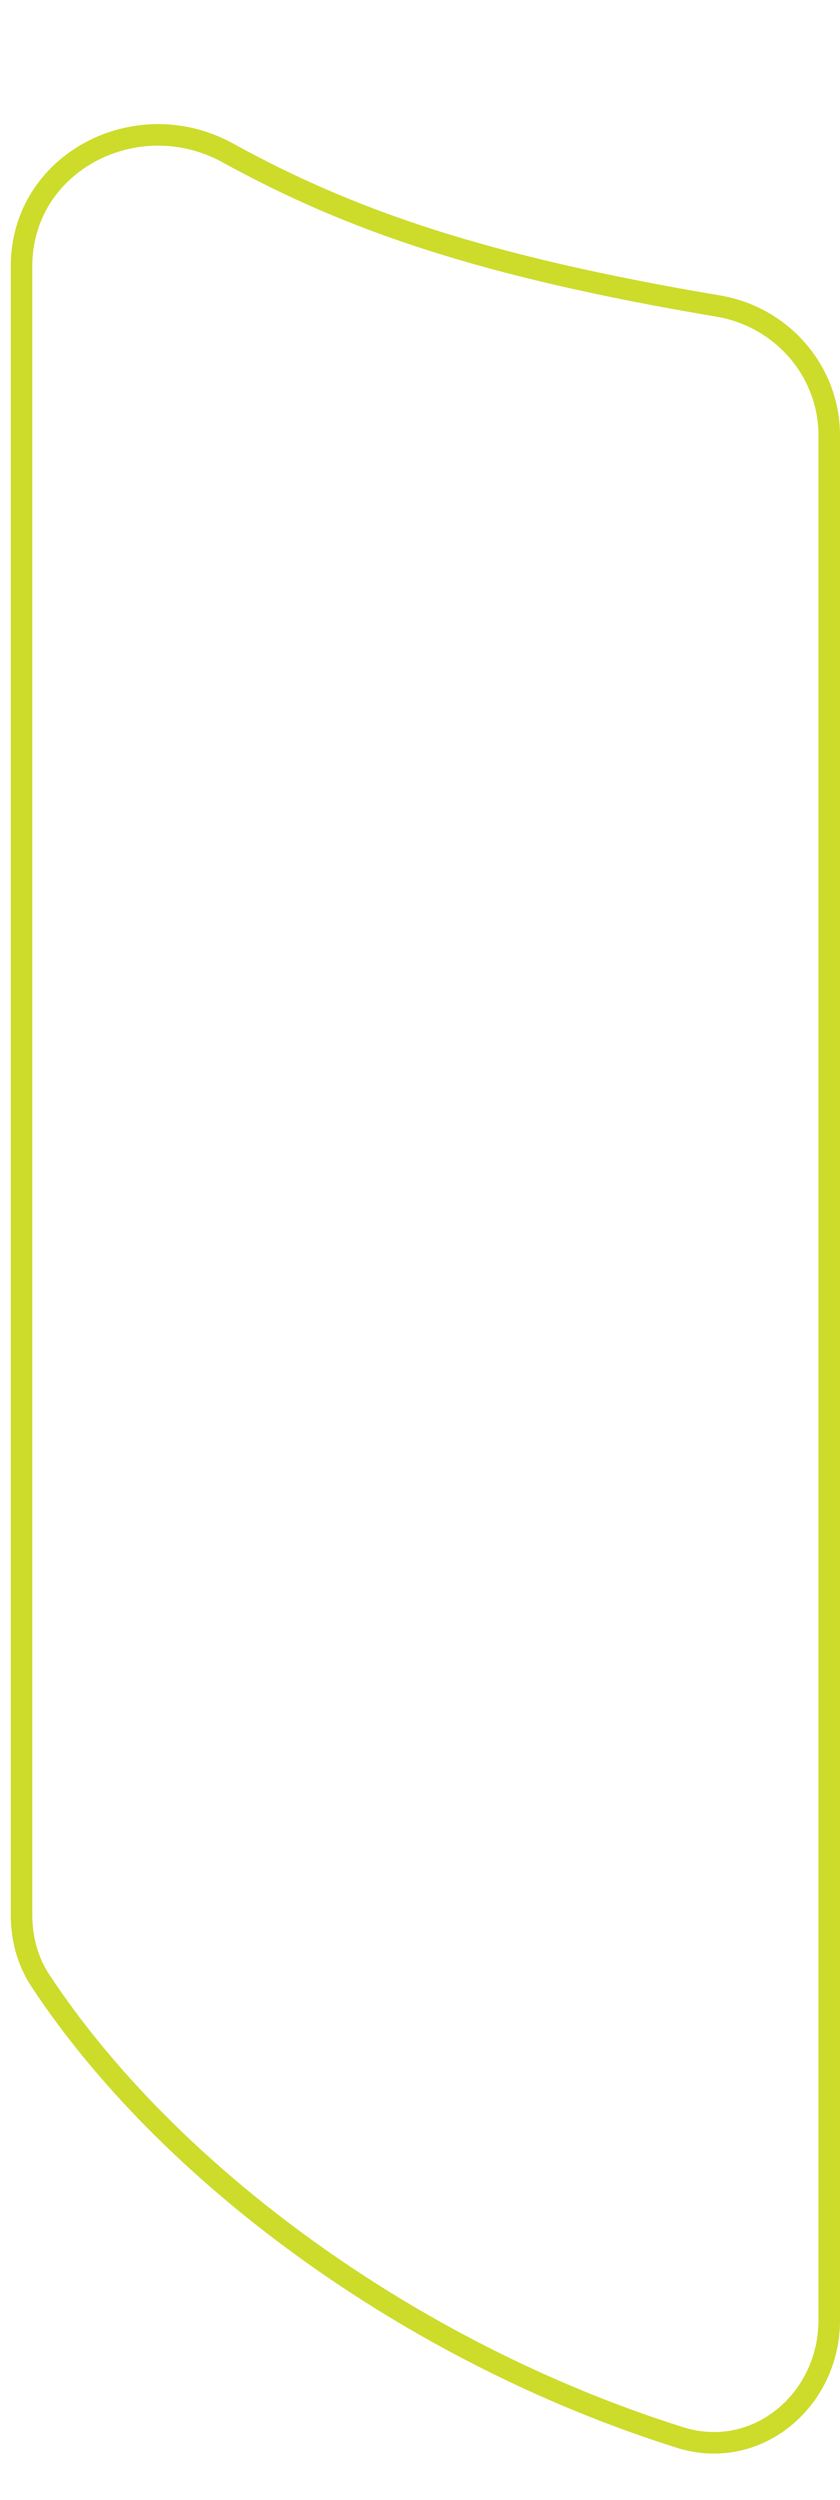 <svg width="39" height="116" viewBox="0 0 39 116" fill="none" xmlns="http://www.w3.org/2000/svg">
<path d="M1.867 91.889C1.277 90.992 1 89.934 1 88.86V12.353C1 7.532 6.349 4.772 10.573 7.094C16.279 10.231 22.416 12.358 33.351 14.202C36.295 14.699 38.5 17.218 38.5 20.204V107.659C38.5 111.387 35.124 114.221 31.569 113.101C18.951 109.125 7.714 100.772 1.867 91.889Z" stroke="#CDDB2B"/>
</svg>
